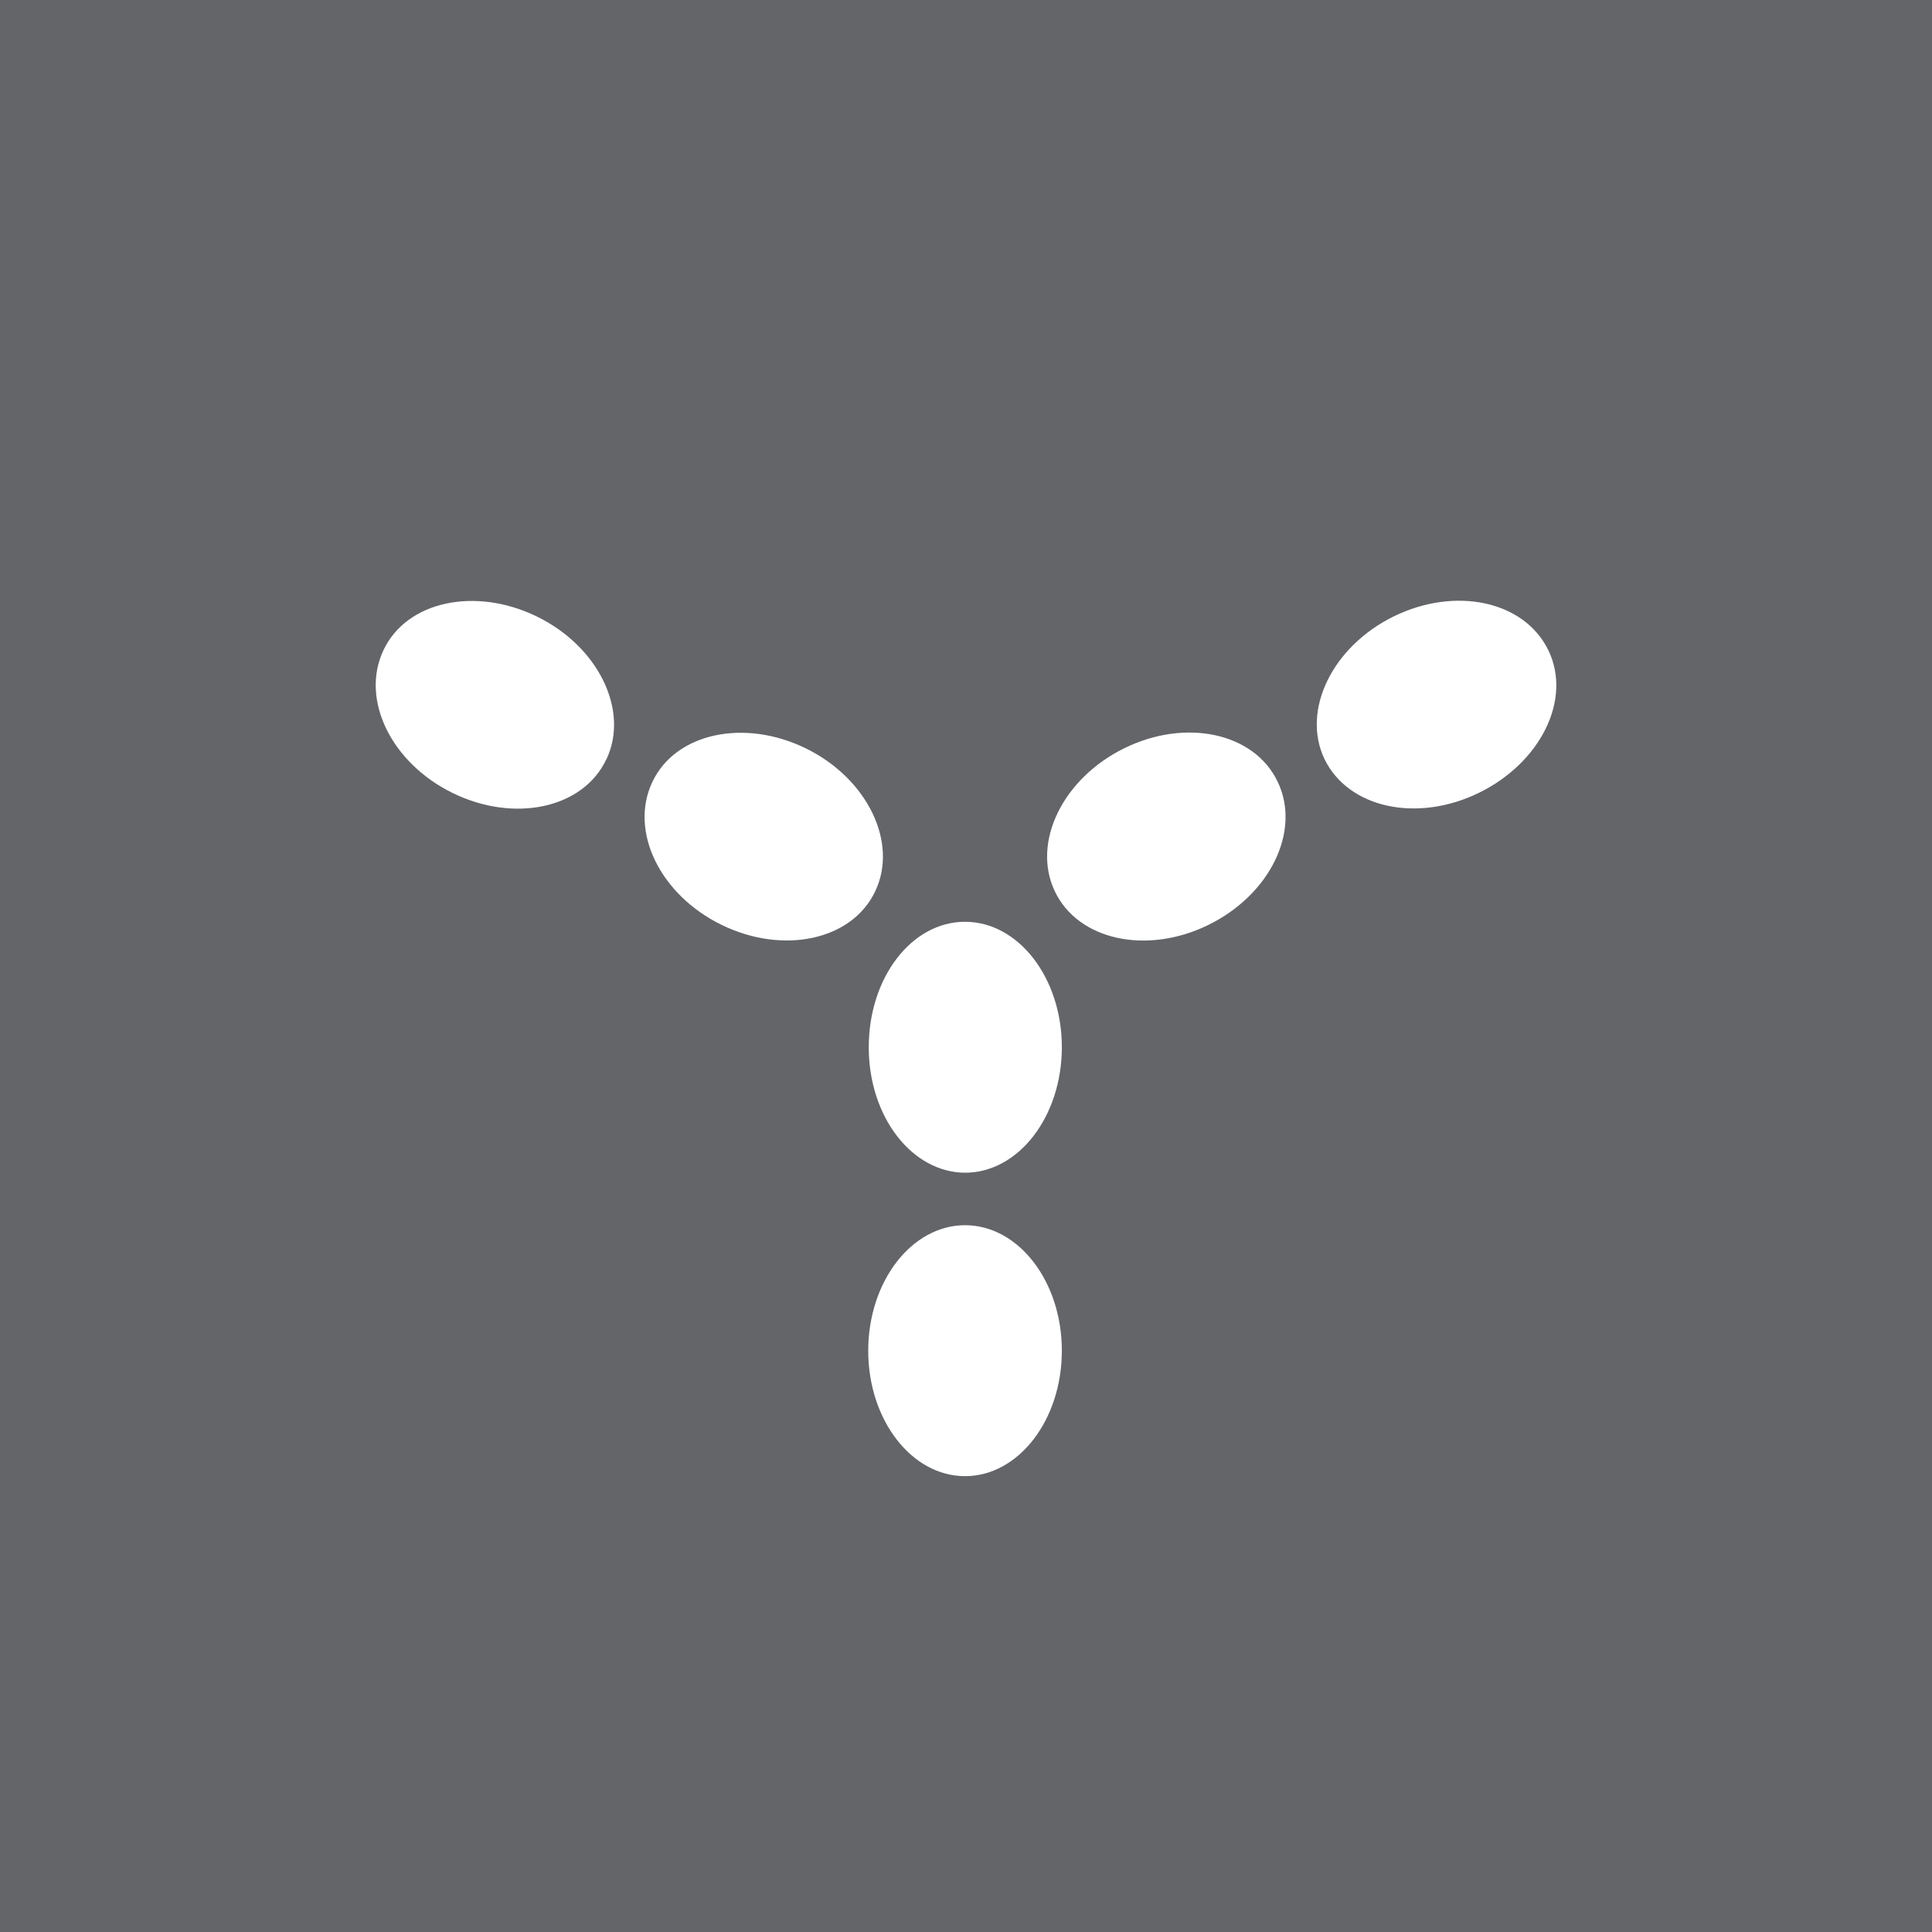 <svg xmlns="http://www.w3.org/2000/svg" viewBox="0 0 18 18">
  <rect x="0" y="0" width="18" height="18" fill="#333333" stroke="none"/>
  <g clip-path="url(#a)">
    <path fill="#636569" d="M0 0h18v18H0V0Z"/>
    <path fill="#fff" d="M8.991 13.753c.498 0 .902-.523.902-1.169s-.404-1.169-.902-1.169c-.497 0-.902.524-.902 1.17 0 .645.405 1.168.902 1.168Zm0-2.827c.498 0 .902-.523.902-1.17 0-.645-.404-1.168-.902-1.168-.497 0-.897.519-.897 1.169s.404 1.169.901 1.169m-.841-2.622c.217-.454-.073-1.051-.647-1.332-.574-.28-1.215-.143-1.43.315-.216.459.073 1.05.646 1.33.574.28 1.215.144 1.431-.313ZM5.65 7.074c.215-.454-.074-1.05-.648-1.33-.574-.28-1.215-.144-1.43.315-.216.458.073 1.05.647 1.33.573.28 1.215.144 1.43-.315Zm4.177 1.229c-.216-.455.074-1.05.648-1.332.574-.282 1.214-.144 1.43.315.218.459-.074 1.051-.648 1.332-.573.28-1.213.143-1.43-.315Zm2.513-1.231c-.217-.454.073-1.05.647-1.33.574-.28 1.214-.144 1.438.315.224.459-.073 1.05-.647 1.33-.574.28-1.215.144-1.438-.315Z"/>
  </g>
  <defs>
    <clipPath id="a">
      <path fill="#fff" d="M0 0h18v18H0z"/>
    </clipPath>
  </defs>
</svg>
